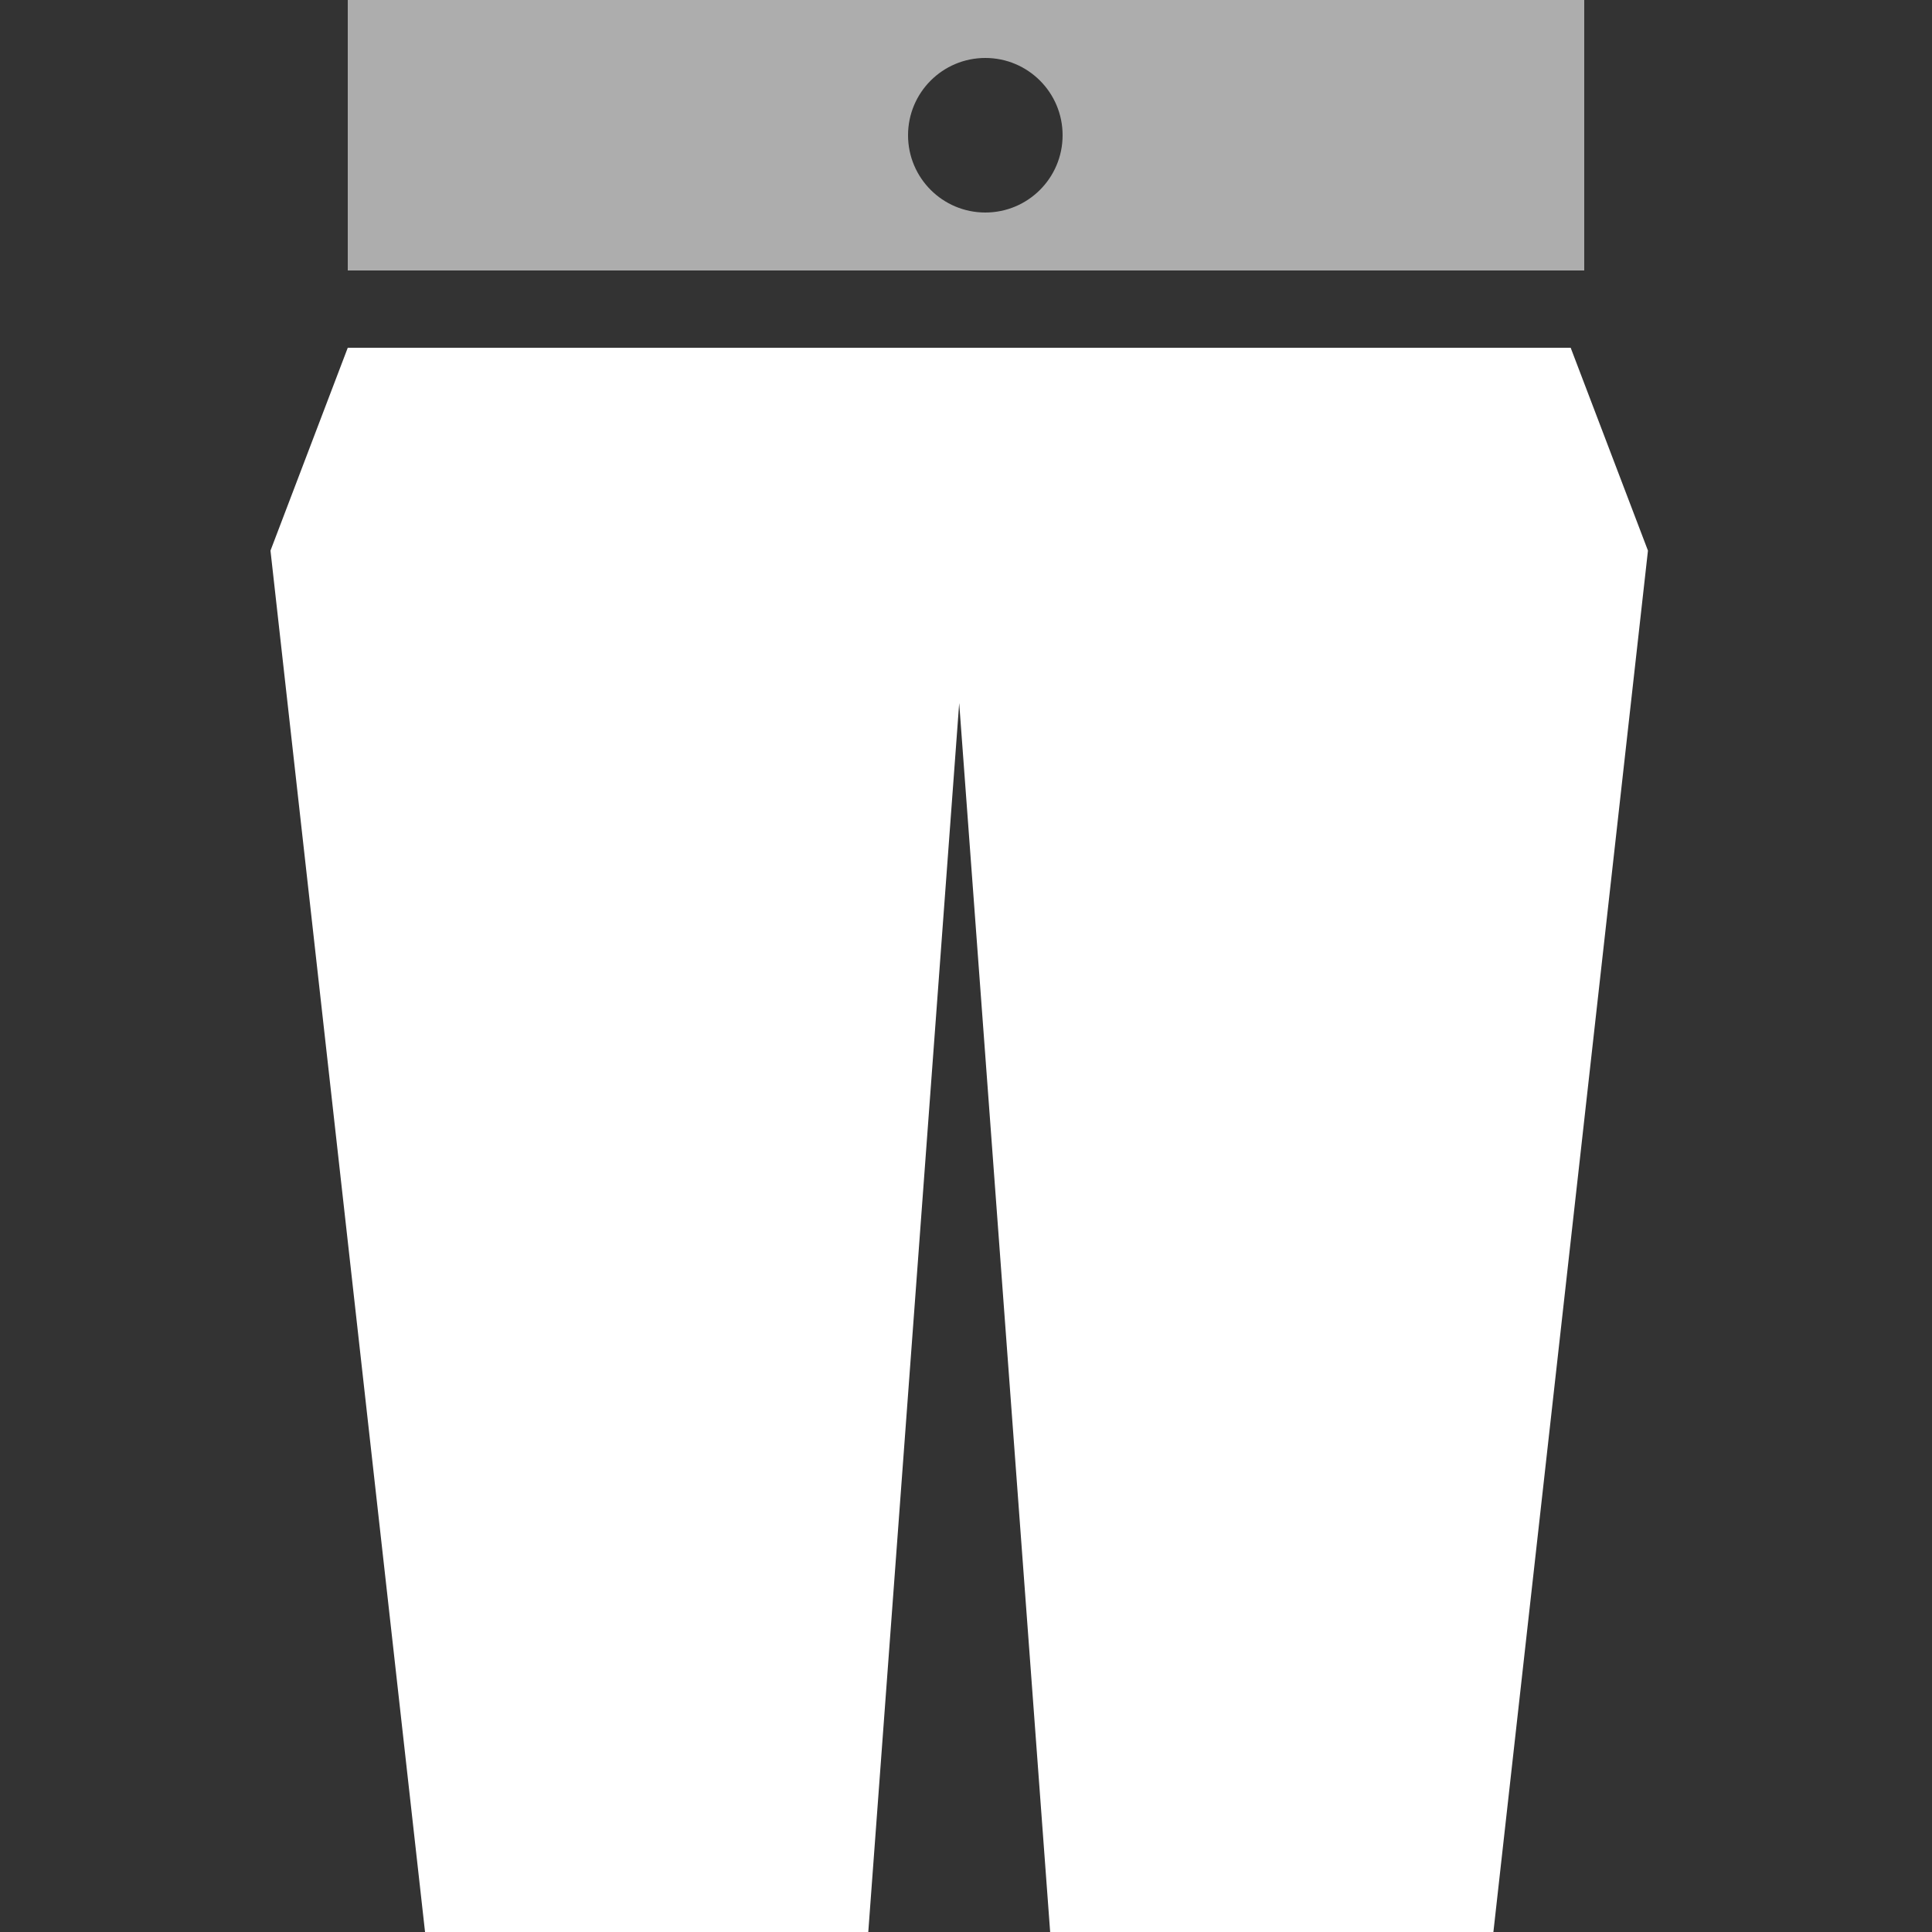 <svg width="50" height="50" viewBox="0 0 50 50" fill="none" xmlns="http://www.w3.org/2000/svg">
<rect x="0" y="0" width="50" height="50" fill="#333333" stroke="none"/>
<path opacity="0.6" fill-rule="evenodd" clip-rule="evenodd" d="M9 7V0H41V7H9ZM23.5 3.5C23.5 2.395 24.395 1.5 25.5 1.5C26.605 1.5 27.5 2.395 27.5 3.5C27.5 4.605 26.605 5.5 25.5 5.5C24.395 5.5 23.5 4.605 23.5 3.5Z" fill="white"/>
<path d="M40.649 9H9L7 14.25L11 50H22.471L24.824 18.196L27.178 50H38.649L42.649 14.25L40.649 9Z" fill="white"/>
</svg>
